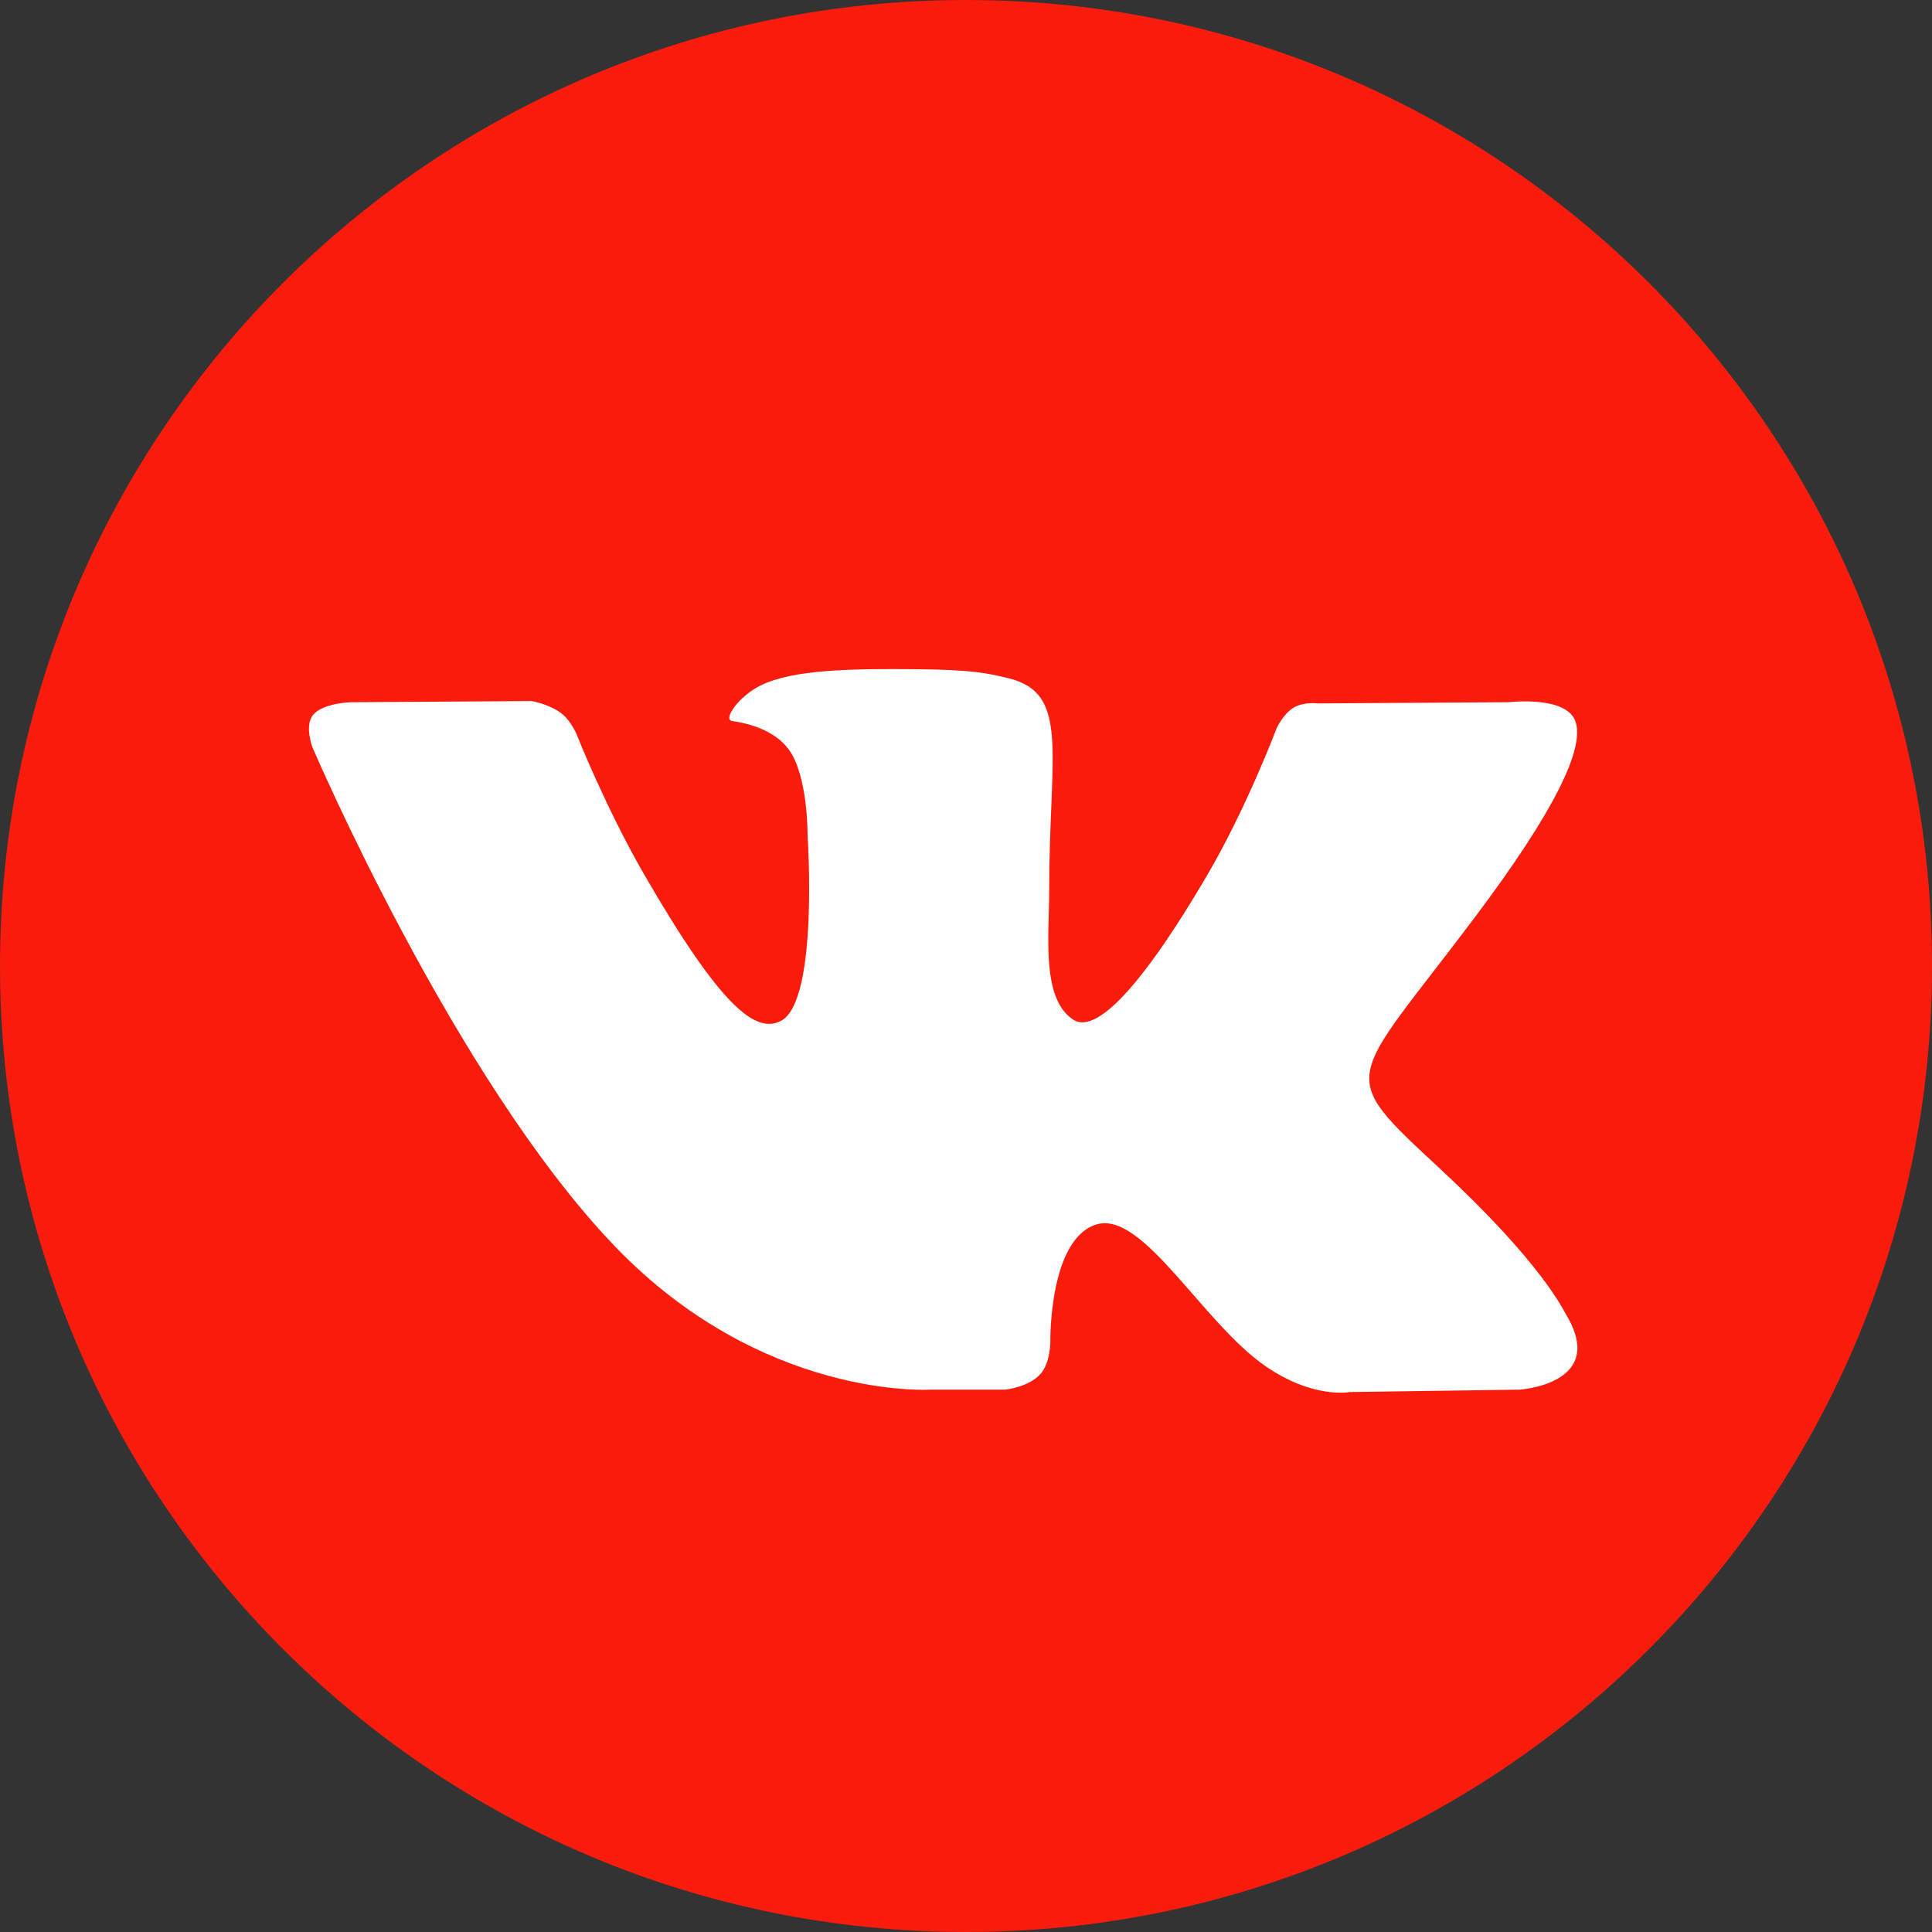 <svg width="35" height="35" viewBox="0 0 35 35" fill="none" xmlns="http://www.w3.org/2000/svg">
<rect x="0" y="0" width="35" height="35" fill="#333333" stroke="none"/>
<path d="M17.5 35C27.165 35 35 27.165 35 17.5C35 7.835 27.165 0 17.5 0C7.835 0 0 7.835 0 17.5C0 27.165 7.835 35 17.5 35Z" fill="#F91B0C"/>
<path fill-rule="evenodd" clip-rule="evenodd" d="M16.839 25.175H18.213C18.213 25.175 18.628 25.13 18.84 24.901C19.035 24.692 19.028 24.298 19.028 24.298C19.028 24.298 19.002 22.455 19.857 22.184C20.7 21.916 21.783 23.965 22.931 24.753C23.798 25.349 24.458 25.218 24.458 25.218L27.527 25.175C27.527 25.175 29.132 25.076 28.371 23.814C28.308 23.711 27.927 22.881 26.089 21.174C24.165 19.388 24.423 19.677 26.741 16.588C28.152 14.706 28.716 13.558 28.54 13.066C28.372 12.597 27.334 12.721 27.334 12.721L23.879 12.743C23.879 12.743 23.622 12.708 23.433 12.821C23.247 12.933 23.127 13.192 23.127 13.192C23.127 13.192 22.581 14.648 21.851 15.886C20.313 18.499 19.698 18.637 19.446 18.474C18.861 18.096 19.007 16.956 19.007 16.145C19.007 13.613 19.391 12.558 18.259 12.284C17.884 12.194 17.607 12.134 16.647 12.124C15.414 12.111 14.37 12.128 13.78 12.417C13.387 12.61 13.083 13.039 13.268 13.063C13.496 13.094 14.014 13.203 14.288 13.576C14.642 14.058 14.63 15.14 14.63 15.14C14.63 15.14 14.833 18.12 14.154 18.49C13.689 18.744 13.05 18.226 11.678 15.856C10.975 14.642 10.445 13.3 10.445 13.3C10.445 13.3 10.342 13.049 10.16 12.915C9.938 12.752 9.629 12.7 9.629 12.7L6.346 12.722C6.346 12.722 5.853 12.736 5.672 12.95C5.511 13.14 5.659 13.535 5.659 13.535C5.659 13.535 8.229 19.549 11.14 22.579C13.809 25.358 16.839 25.175 16.839 25.175Z" fill="white"/>
</svg>
